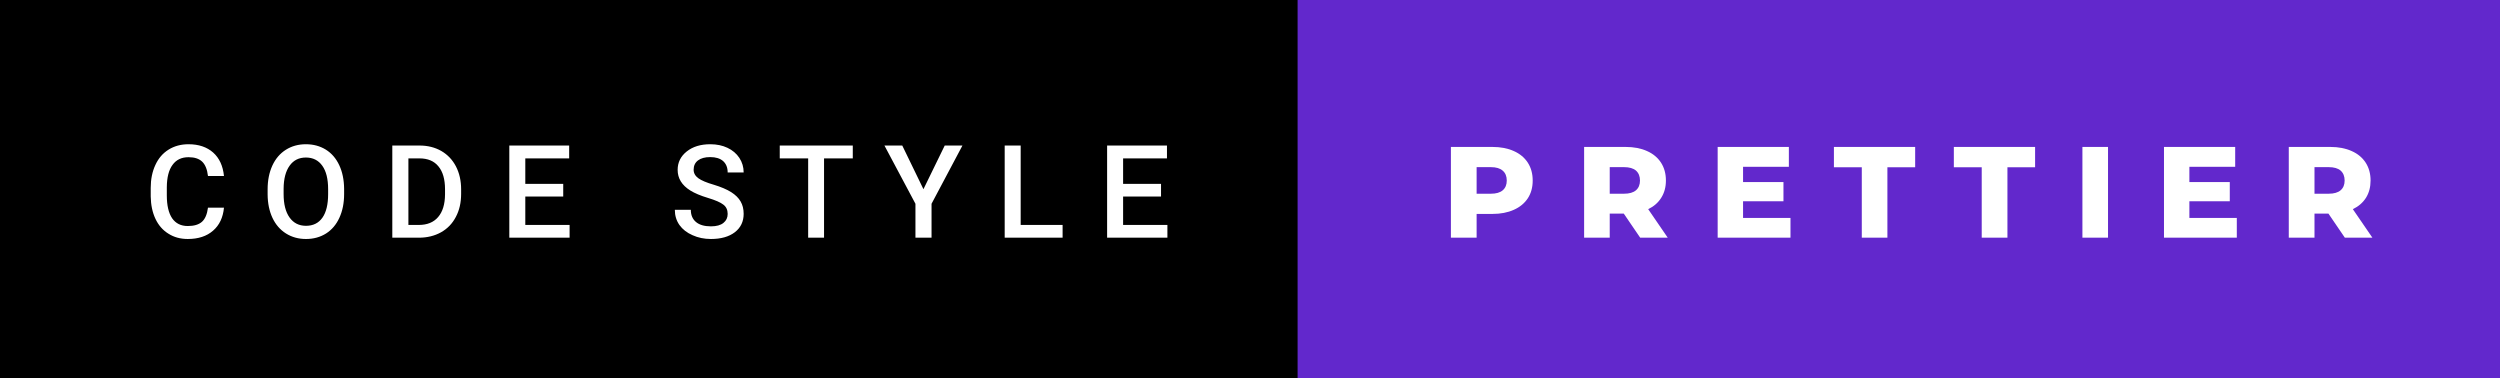 <svg xmlns="http://www.w3.org/2000/svg" width="231.39" height="35" viewBox="0 0 231.39 35"><rect x="0" y="0" width="231.39" height="35" fill="#808080" stroke="none"/><rect class="svg__rect" x="0" y="0" width="122.1" height="35" fill="#000000"/><rect class="svg__rect" x="120.1" y="0" width="111.29" height="35" fill="#6228CC"/><path class="svg__text" d="M13.95 18.19L13.95 18.19L13.95 17.39Q13.95 16.19 14.38 15.27Q14.80 14.35 15.60 13.85Q16.40 13.35 17.45 13.35L17.45 13.35Q18.86 13.35 19.73 14.12Q20.59 14.89 20.73 16.29L20.73 16.29L19.25 16.29Q19.14 15.37 18.71 14.96Q18.28 14.55 17.45 14.55L17.45 14.55Q16.48 14.55 15.97 15.26Q15.45 15.96 15.44 17.33L15.44 17.33L15.44 18.09Q15.44 19.47 15.93 20.20Q16.43 20.92 17.38 20.92L17.38 20.92Q18.25 20.92 18.69 20.53Q19.13 20.14 19.25 19.22L19.25 19.22L20.73 19.22Q20.60 20.59 19.72 21.35Q18.84 22.12 17.38 22.12L17.38 22.12Q16.36 22.12 15.59 21.63Q14.81 21.15 14.39 20.26Q13.97 19.37 13.95 18.19ZM24.77 18.00L24.77 18.00L24.77 17.52Q24.77 16.28 25.21 15.32Q25.65 14.37 26.46 13.86Q27.27 13.35 28.31 13.35Q29.35 13.35 30.16 13.85Q30.96 14.35 31.40 15.29Q31.84 16.23 31.85 17.48L31.85 17.48L31.85 17.96Q31.85 19.21 31.41 20.16Q30.98 21.10 30.18 21.61Q29.37 22.12 28.32 22.12L28.32 22.12Q27.28 22.12 26.47 21.61Q25.66 21.10 25.22 20.17Q24.78 19.23 24.77 18.00ZM26.25 17.46L26.25 17.96Q26.25 19.36 26.80 20.13Q27.35 20.90 28.32 20.90L28.32 20.90Q29.31 20.90 29.84 20.15Q30.37 19.40 30.37 17.96L30.37 17.96L30.37 17.51Q30.37 16.09 29.83 15.34Q29.29 14.58 28.31 14.58L28.31 14.58Q27.35 14.58 26.81 15.33Q26.26 16.09 26.25 17.46L26.25 17.46ZM38.77 22L36.31 22L36.31 13.47L38.83 13.47Q39.96 13.47 40.84 13.97Q41.72 14.48 42.20 15.40Q42.68 16.33 42.68 17.52L42.68 17.52L42.68 17.95Q42.68 19.16 42.19 20.08Q41.71 21.00 40.82 21.50Q39.92 22 38.77 22L38.77 22ZM37.80 14.66L37.80 20.82L38.76 20.82Q39.93 20.82 40.55 20.09Q41.18 19.36 41.19 17.99L41.19 17.99L41.19 17.52Q41.19 16.13 40.58 15.40Q39.98 14.66 38.83 14.66L38.83 14.66L37.80 14.66ZM52.72 22L47.14 22L47.14 13.47L52.68 13.47L52.68 14.66L48.62 14.66L48.62 17.02L52.13 17.02L52.13 18.19L48.62 18.19L48.62 20.82L52.72 20.82L52.72 22ZM62.46 19.42L62.46 19.42L63.94 19.42Q63.94 20.15 64.42 20.55Q64.90 20.95 65.80 20.95L65.80 20.95Q66.57 20.95 66.96 20.63Q67.35 20.32 67.35 19.80L67.35 19.80Q67.35 19.24 66.95 18.94Q66.56 18.63 65.53 18.32Q64.50 18.01 63.89 17.63L63.89 17.63Q62.72 16.90 62.72 15.72L62.72 15.72Q62.72 14.69 63.56 14.02Q64.40 13.35 65.74 13.35L65.74 13.35Q66.64 13.35 67.33 13.68Q68.03 14.01 68.43 14.61Q68.83 15.22 68.83 15.96L68.83 15.96L67.35 15.96Q67.35 15.29 66.93 14.91Q66.51 14.54 65.73 14.54L65.73 14.54Q65.01 14.54 64.60 14.85Q64.20 15.16 64.20 15.71L64.20 15.71Q64.20 16.18 64.64 16.50Q65.07 16.81 66.07 17.10Q67.06 17.40 67.67 17.78Q68.27 18.16 68.55 18.65Q68.83 19.13 68.83 19.79L68.83 19.79Q68.83 20.86 68.02 21.49Q67.20 22.12 65.80 22.12L65.80 22.12Q64.87 22.12 64.10 21.77Q63.32 21.43 62.89 20.83Q62.46 20.22 62.46 19.42ZM74.80 14.66L72.17 14.66L72.17 13.47L78.93 13.47L78.93 14.66L76.27 14.66L76.27 22L74.80 22L74.80 14.66ZM84.73 18.86L81.86 13.47L83.51 13.47L85.47 17.51L87.44 13.47L89.08 13.47L86.22 18.86L86.22 22L84.73 22L84.73 18.86ZM98.35 22L92.99 22L92.99 13.47L94.47 13.47L94.47 20.82L98.35 20.82L98.35 22ZM108.05 22L102.47 22L102.47 13.47L108.01 13.47L108.01 14.66L103.95 14.66L103.95 17.02L107.46 17.02L107.46 18.19L103.95 18.19L103.95 20.82L108.05 20.82L108.05 22Z" fill="#FFFFFF"/><path class="svg__text" d="M136.67 22L134.29 22L134.29 13.60L138.13 13.60Q139.27 13.60 140.11 13.98Q140.95 14.35 141.41 15.06Q141.86 15.76 141.86 16.71L141.86 16.71Q141.86 17.66 141.41 18.35Q140.95 19.05 140.11 19.42Q139.27 19.80 138.13 19.80L138.13 19.80L136.67 19.80L136.67 22ZM136.67 15.47L136.67 17.93L137.99 17.93Q138.72 17.93 139.09 17.61Q139.46 17.29 139.46 16.71L139.46 16.71Q139.46 16.12 139.09 15.80Q138.72 15.47 137.99 15.47L137.99 15.47L136.67 15.47ZM148.99 22L146.62 22L146.62 13.60L150.46 13.60Q151.60 13.60 152.44 13.98Q153.28 14.35 153.74 15.06Q154.19 15.76 154.19 16.71L154.19 16.71Q154.19 17.62 153.76 18.30Q153.34 18.98 152.55 19.36L152.55 19.36L154.36 22L151.81 22L150.29 19.77L148.99 19.77L148.99 22ZM148.99 15.47L148.99 17.93L150.31 17.93Q151.05 17.93 151.42 17.61Q151.79 17.29 151.79 16.71L151.79 16.71Q151.79 16.12 151.42 15.79Q151.05 15.47 150.31 15.47L150.31 15.47L148.99 15.47ZM165.72 22L158.98 22L158.98 13.60L165.57 13.60L165.57 15.44L161.33 15.44L161.33 16.85L165.07 16.85L165.07 18.63L161.33 18.63L161.33 20.17L165.72 20.17L165.72 22ZM172.32 15.48L169.74 15.48L169.74 13.60L177.26 13.60L177.26 15.48L174.69 15.48L174.69 22L172.32 22L172.32 15.48ZM183.42 15.48L180.84 15.48L180.84 13.60L188.36 13.60L188.36 15.48L185.80 15.48L185.80 22L183.42 22L183.42 15.48ZM195.11 22L192.74 22L192.74 13.60L195.11 13.60L195.11 22ZM207.03 22L200.29 22L200.29 13.60L206.88 13.60L206.88 15.44L202.64 15.44L202.64 16.85L206.38 16.85L206.38 18.63L202.64 18.63L202.64 20.17L207.03 20.17L207.03 22ZM214.22 22L211.84 22L211.84 13.60L215.68 13.60Q216.82 13.60 217.66 13.98Q218.50 14.35 218.96 15.06Q219.41 15.76 219.41 16.71L219.41 16.71Q219.41 17.62 218.99 18.30Q218.56 18.98 217.77 19.36L217.77 19.36L219.58 22L217.03 22L215.51 19.77L214.22 19.77L214.22 22ZM214.22 15.47L214.22 17.93L215.53 17.93Q216.27 17.93 216.64 17.61Q217.01 17.29 217.01 16.71L217.01 16.71Q217.01 16.12 216.64 15.79Q216.27 15.47 215.53 15.47L215.53 15.47L214.22 15.47Z" fill="#FFFFFF" x="133.1"/></svg>